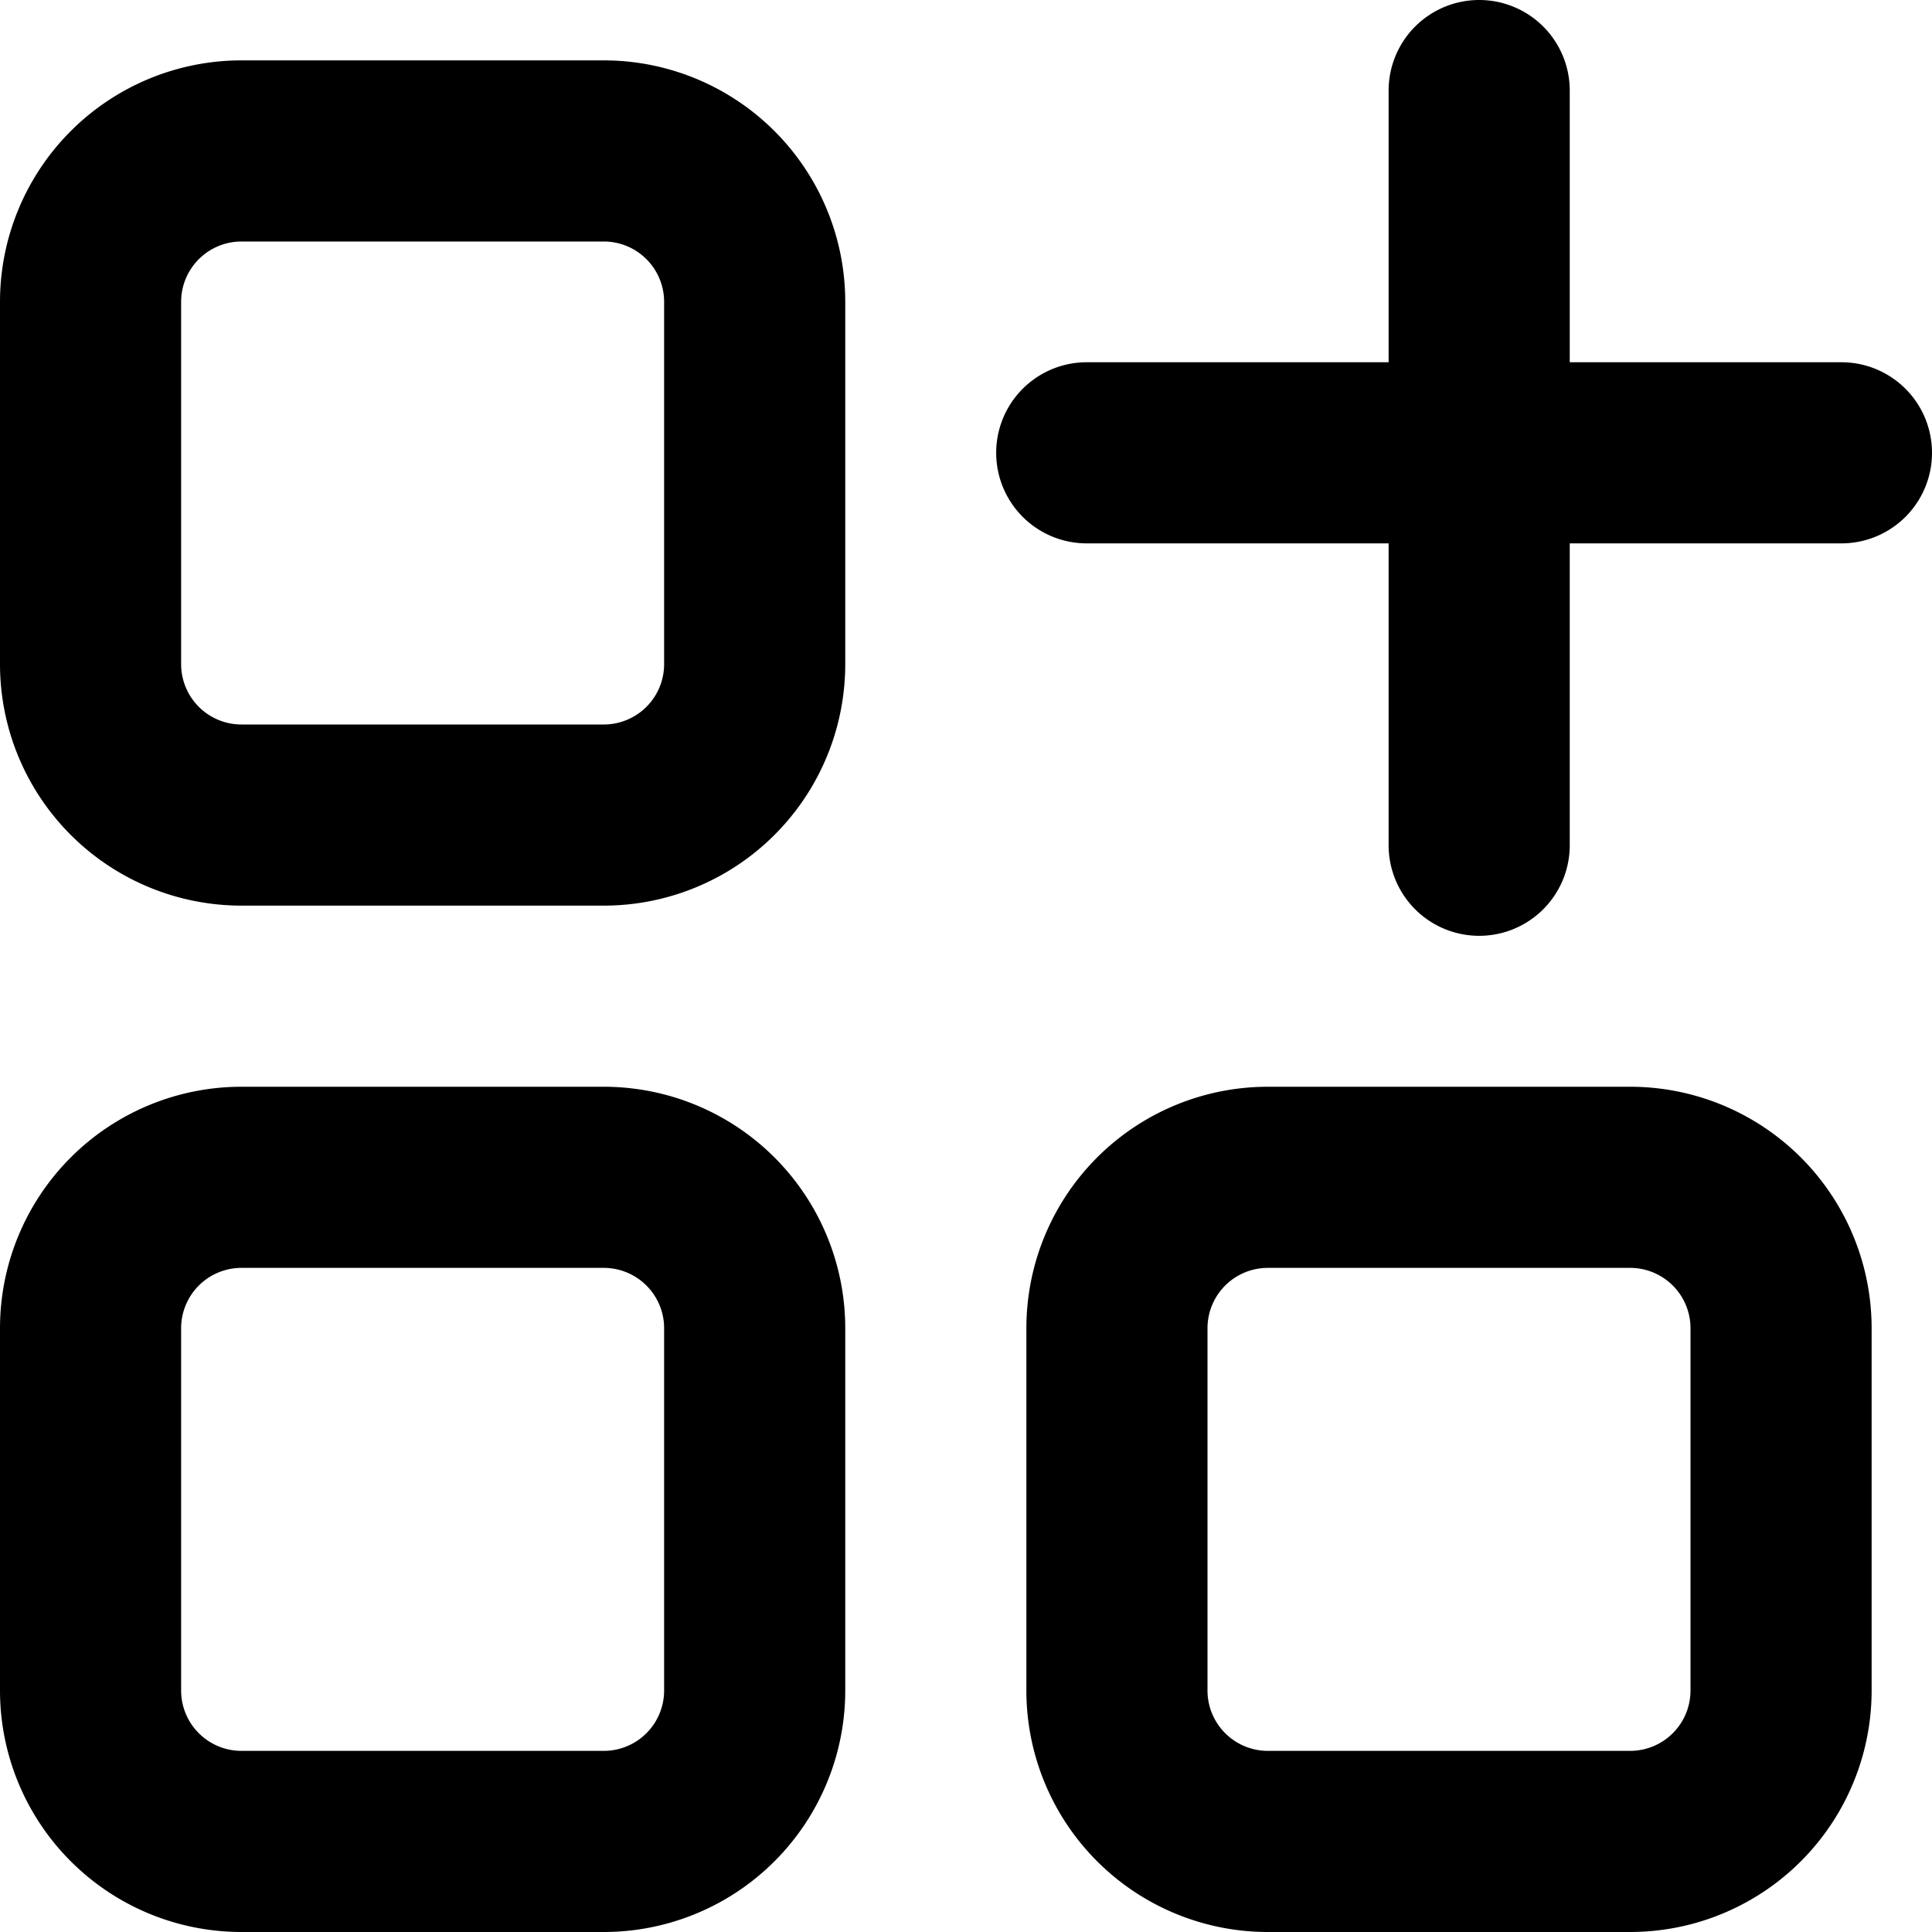 <svg xmlns="http://www.w3.org/2000/svg" fill="currentColor" width="16" height="16" viewBox="0 0 16 16" class="h-auto">
    <path fill-rule="evenodd" d="M12.25 0a.75.75 0 0 1 .75.75V3h2.25a.75.75 0 0 1 0 1.5H13V7a.75.75 0 0 1-1.5 0V4.5H9A.75.75 0 0 1 9 3h2.5V.75a.75.75 0 0 1 .75-.75ZM5 2H2a.5.5 0 0 0-.5.5v3A.5.5 0 0 0 2 6h3a.5.5 0 0 0 .5-.5v-3A.5.5 0 0 0 5 2ZM2 .5a2 2 0 0 0-2 2v3a2 2 0 0 0 2 2h3a2 2 0 0 0 2-2v-3a2 2 0 0 0-2-2H2Zm3 10H2a.5.5 0 0 0-.5.5v3a.5.5 0 0 0 .5.5h3a.5.5 0 0 0 .5-.5v-3a.5.5 0 0 0-.5-.5ZM2 9a2 2 0 0 0-2 2v3a2 2 0 0 0 2 2h3a2 2 0 0 0 2-2v-3a2 2 0 0 0-2-2H2Zm8.5 1.5h3a.5.5 0 0 1 .5.5v3a.5.5 0 0 1-.5.5h-3a.5.5 0 0 1-.5-.5v-3a.5.5 0 0 1 .5-.5Zm-2 .5a2 2 0 0 1 2-2h3a2 2 0 0 1 2 2v3a2 2 0 0 1-2 2h-3a2 2 0 0 1-2-2v-3Z" clip-rule="evenodd"/>
</svg>